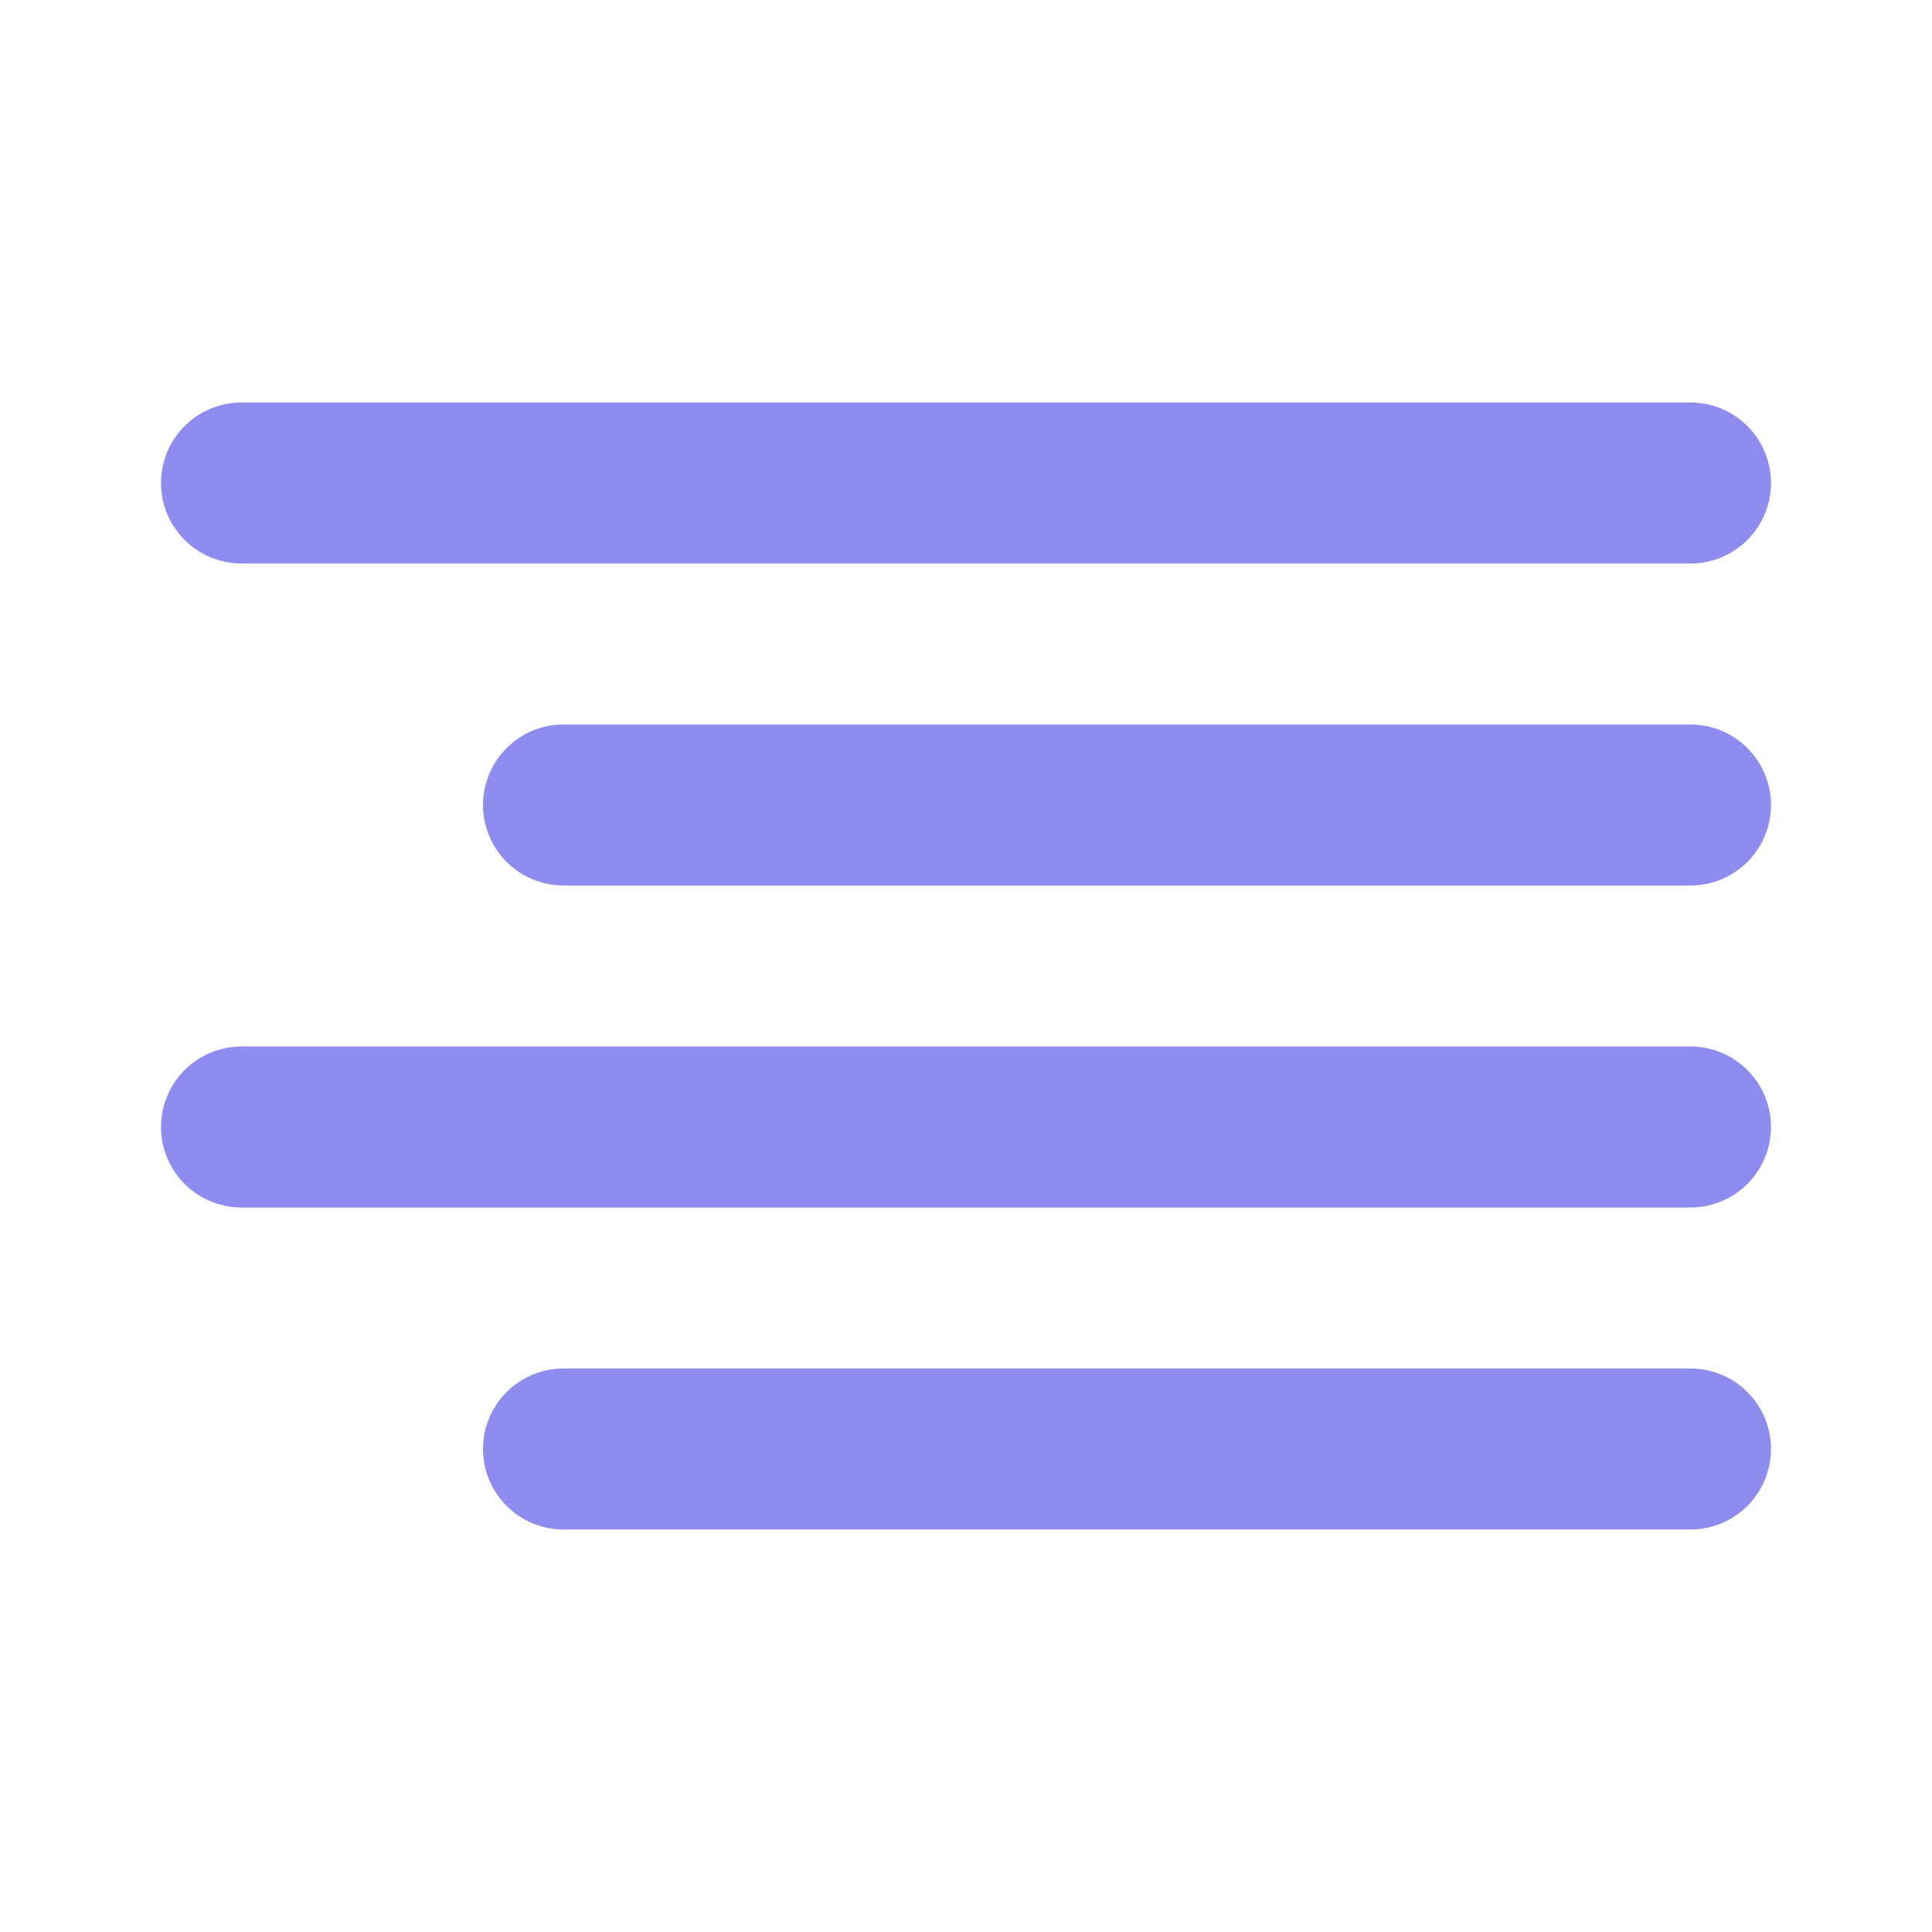 <svg width="24" height="24" viewBox="0 0 24 24" fill="none" xmlns="http://www.w3.org/2000/svg">
<path d="M21 10H7M21 6H3M21 14H3M21 18H7" stroke="#8E8CEE" stroke-width="2" stroke-linecap="round" stroke-linejoin="round"/>
</svg>
